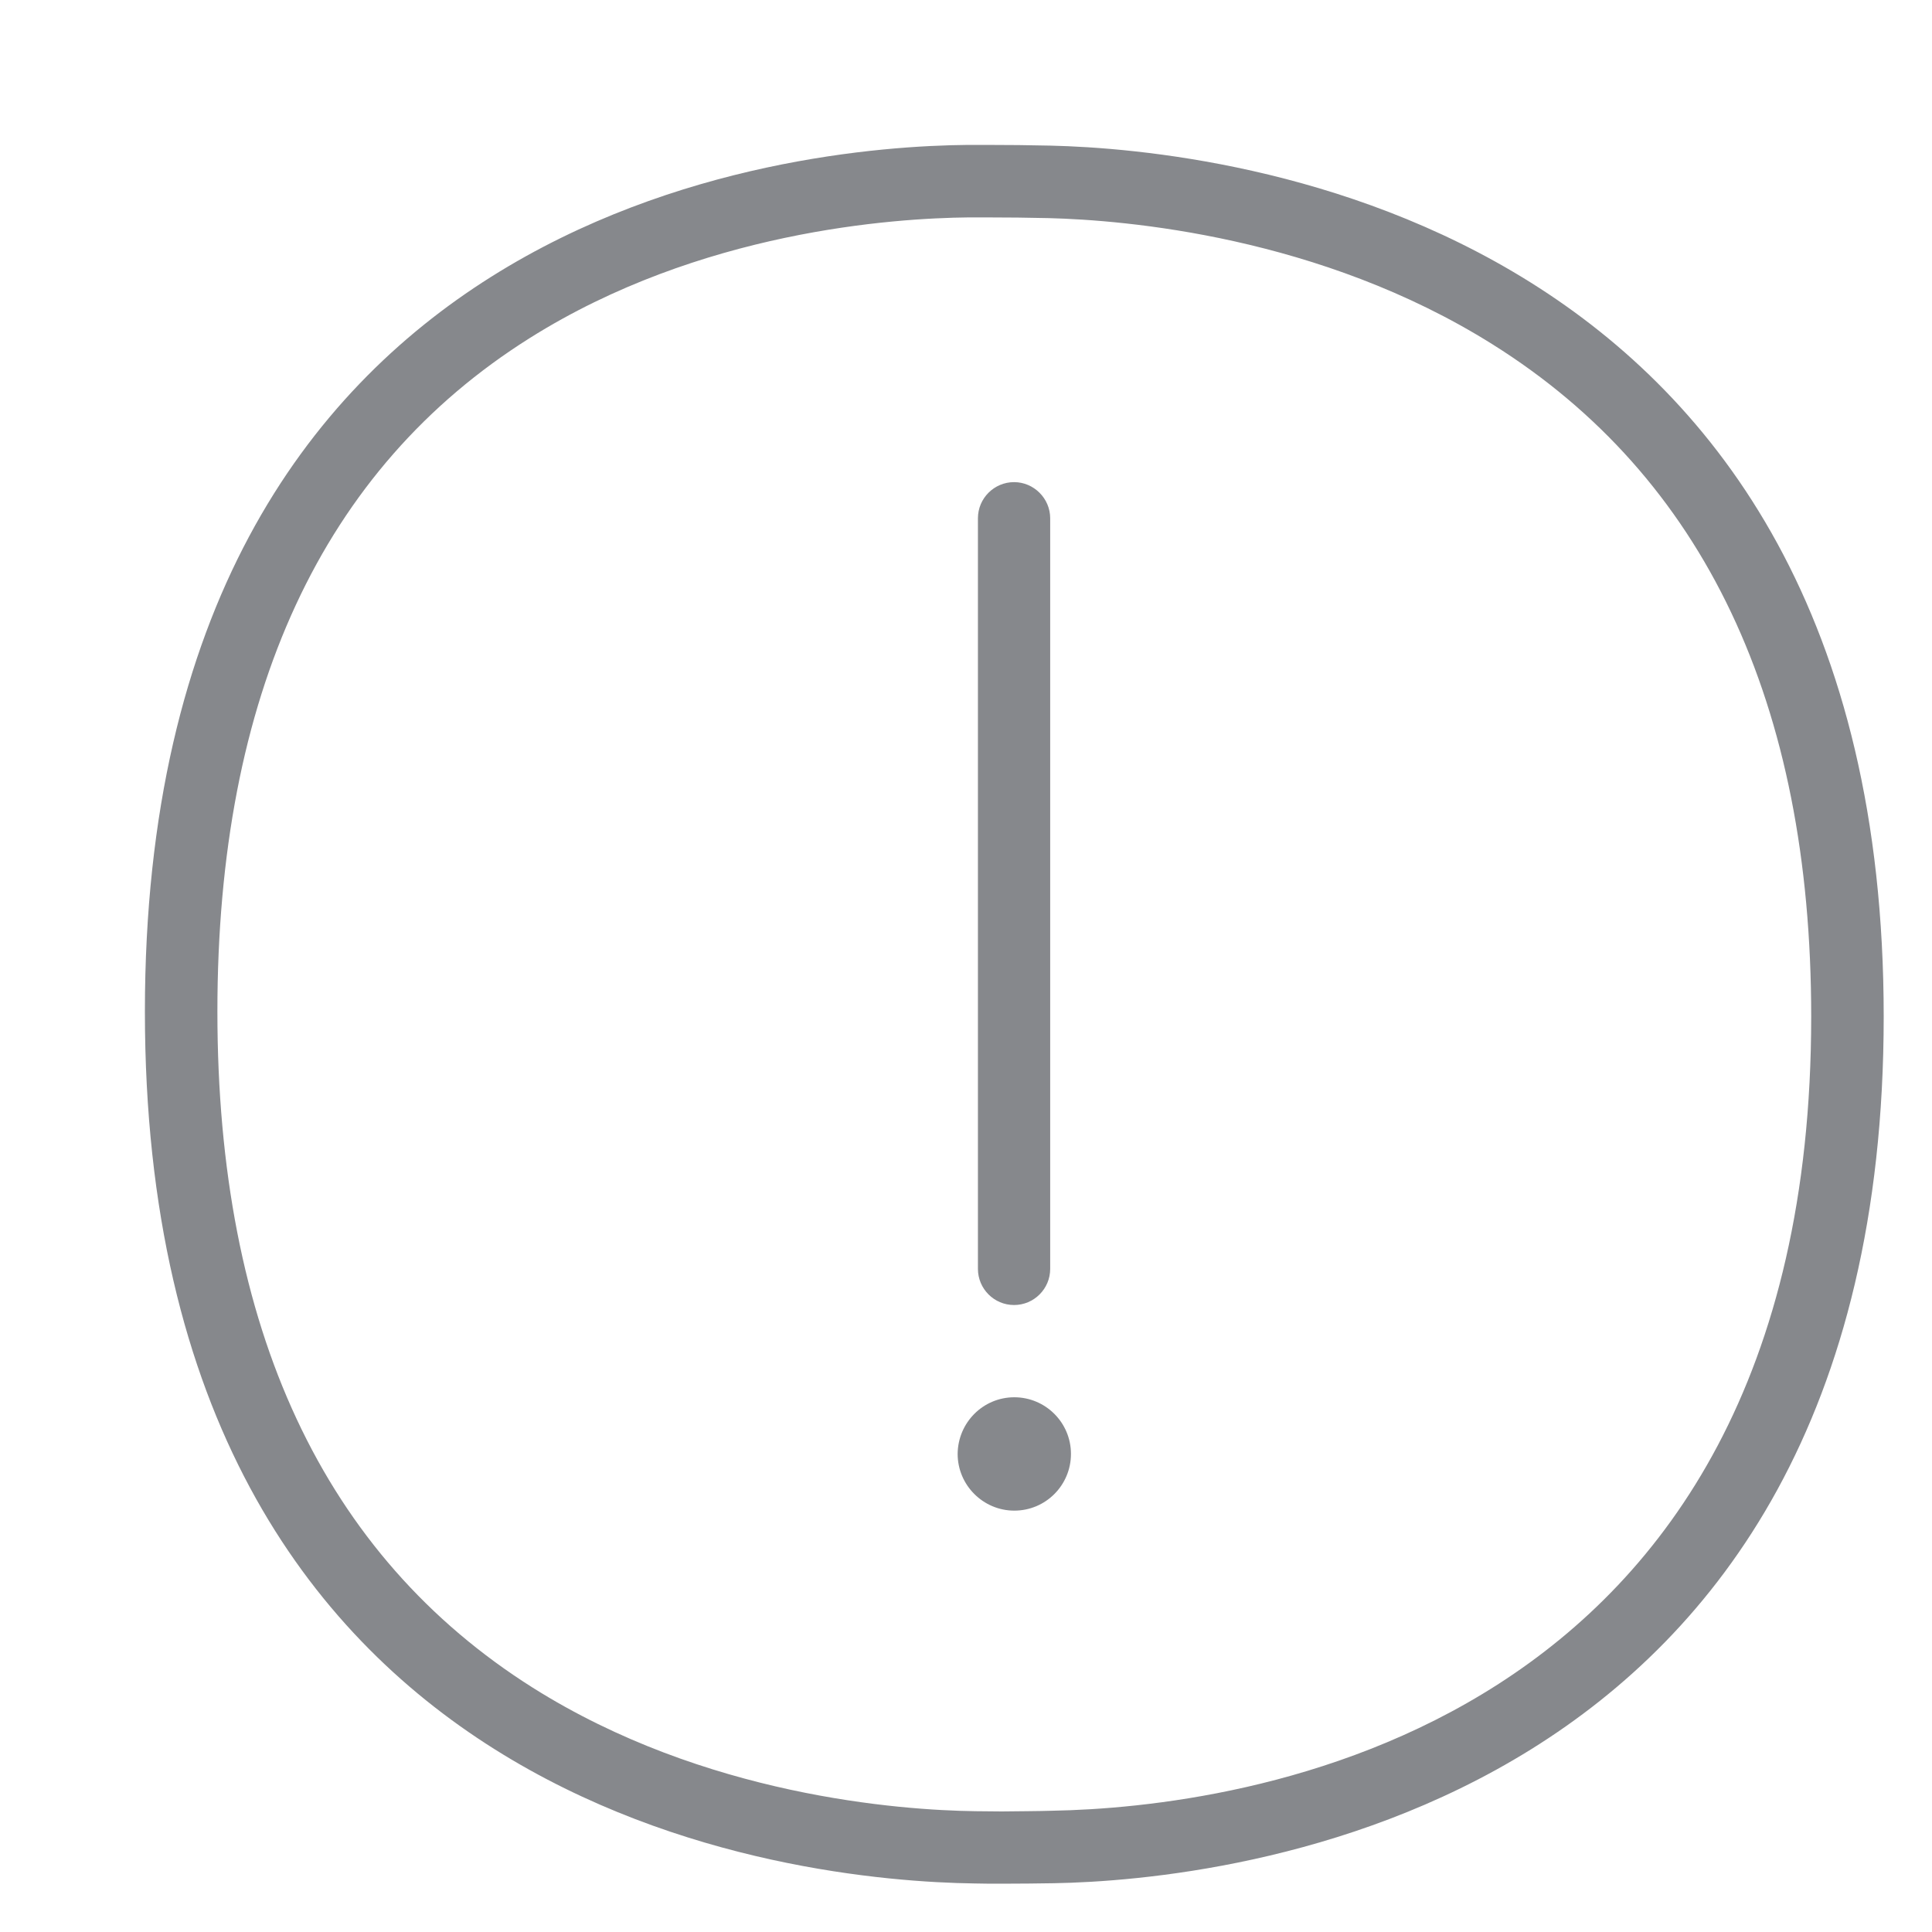 <svg width="40" height="40" viewBox="0 0 40 40" fill="none" xmlns="http://www.w3.org/2000/svg">
<path fill-rule="evenodd" clip-rule="evenodd" d="M21.794 37.489C25.477 37.422 37.499 36.034 37.499 21.046C37.499 14.556 35.281 9.874 30.901 7.129C27.326 4.885 23.29 4.557 21.717 4.516C21.312 4.506 20.846 4.501 20.396 4.501H20.063C18.5 4.516 14.489 4.783 10.965 7.001C6.673 9.7 4.501 14.392 4.501 20.944C4.501 27.505 6.698 32.208 11.032 34.943C14.587 37.182 18.628 37.479 20.201 37.499L20.739 37.504C21.108 37.499 21.476 37.499 21.794 37.489ZM21.753 3.015C25.277 3.097 39 4.491 39 21.046C39 37.637 25.262 38.928 21.825 38.99C21.497 38.995 21.118 39 20.739 39C20.549 39 20.36 39 20.175 38.995C16.559 38.944 3 37.637 3 20.944C3 4.27 16.436 3.031 20.047 3H20.396C20.857 3 21.338 3.005 21.753 3.015ZM20.995 27.019C20.58 27.019 20.247 26.681 20.247 26.271V10.73C20.247 10.315 20.585 9.982 20.995 9.982C21.405 9.982 21.743 10.32 21.743 10.73V26.271C21.743 26.686 21.405 27.019 20.995 27.019ZM21 28.929C21.645 28.929 22.173 29.452 22.173 30.102C22.173 30.748 21.651 31.276 21 31.276C20.355 31.276 19.827 30.748 19.827 30.102C19.832 29.452 20.355 28.929 21 28.929Z" fill="#86888C"/>
</svg>
